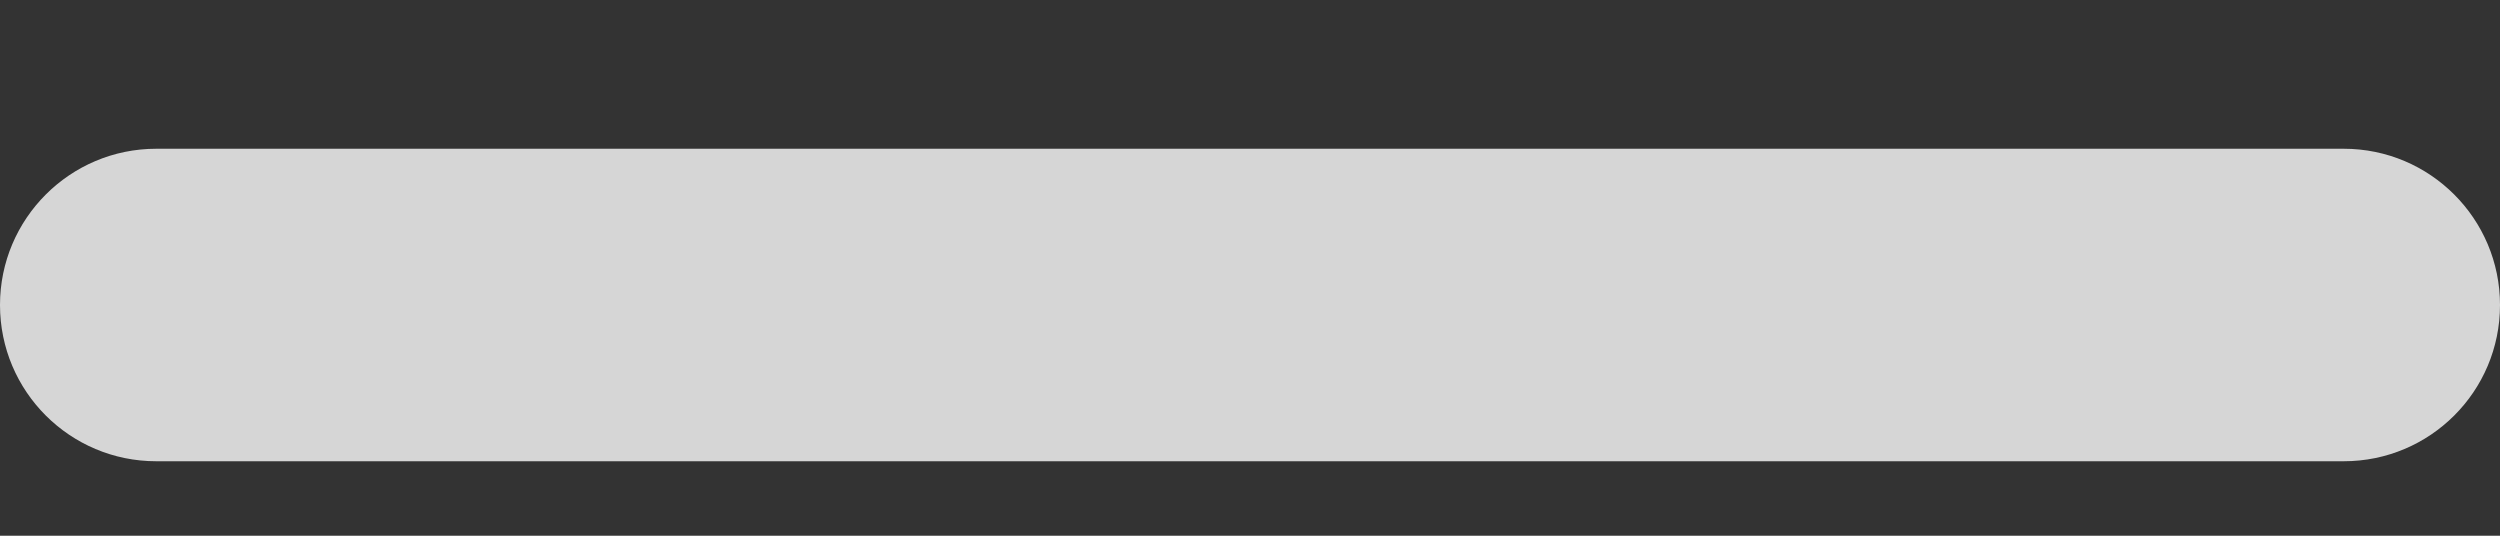 <svg width="14" height="3" viewBox="0 0 14 3" fill="none" xmlns="http://www.w3.org/2000/svg">
<rect x="0" y="0" width="14" height="3" fill="#333333" stroke="none"/>
<path d="M0 1.708C0 1.225 0.392 0.833 0.875 0.833H13.125C13.608 0.833 14 1.225 14 1.708C14 2.192 13.608 2.583 13.125 2.583H0.875C0.392 2.583 0 2.192 0 1.708Z" fill="white" fill-opacity="0.8"/>
</svg>
